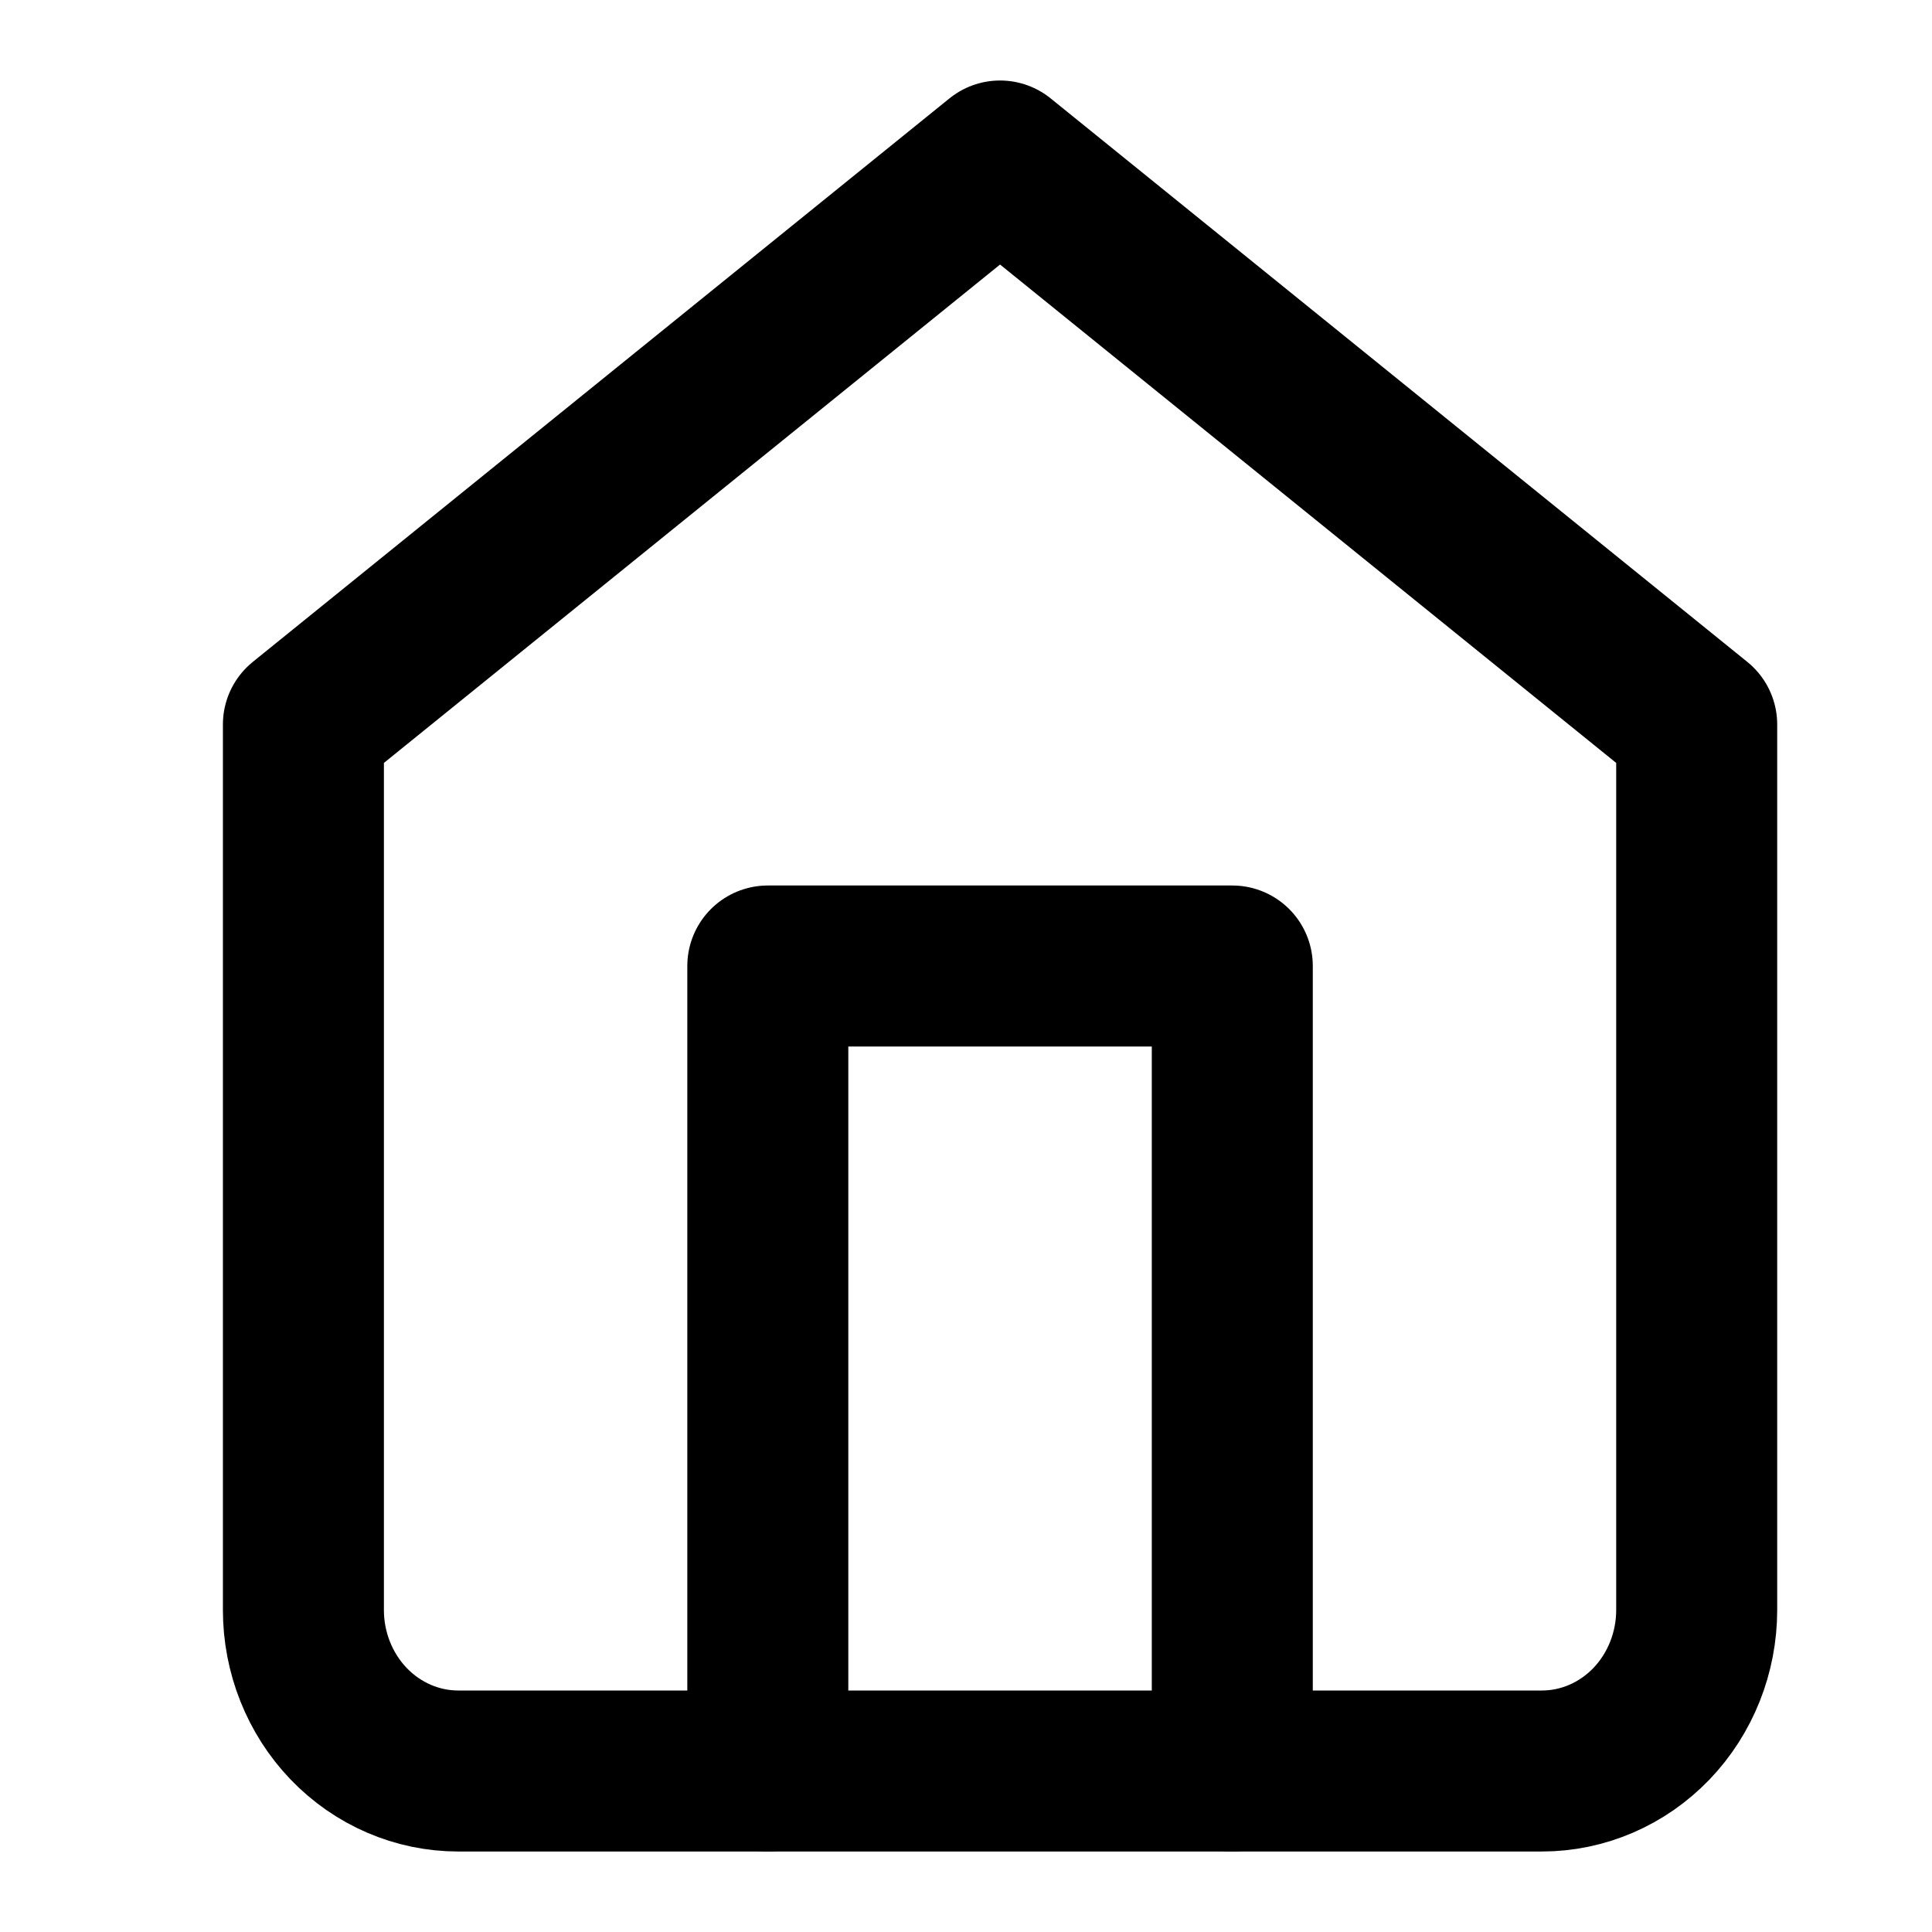 <svg width="24" height="24" viewBox="0 0 24 24" fill="none" xmlns="http://www.w3.org/2000/svg" >
<path d="M3.769 9L12.423 2L21.077 9V20C21.077 20.53 20.874 21.039 20.514 21.414C20.153 21.789 19.664 22 19.154 22H5.692C5.182 22 4.693 21.789 4.332 21.414C3.972 21.039 3.769 20.53 3.769 20V9Z" stroke="#000000" stroke-width="2" stroke-linecap="round" stroke-linejoin="round"/>
<path d="M9.538 22V12H15.308V22" stroke="#000000" stroke-width="2" stroke-linecap="round" stroke-linejoin="round"/>
</svg>
